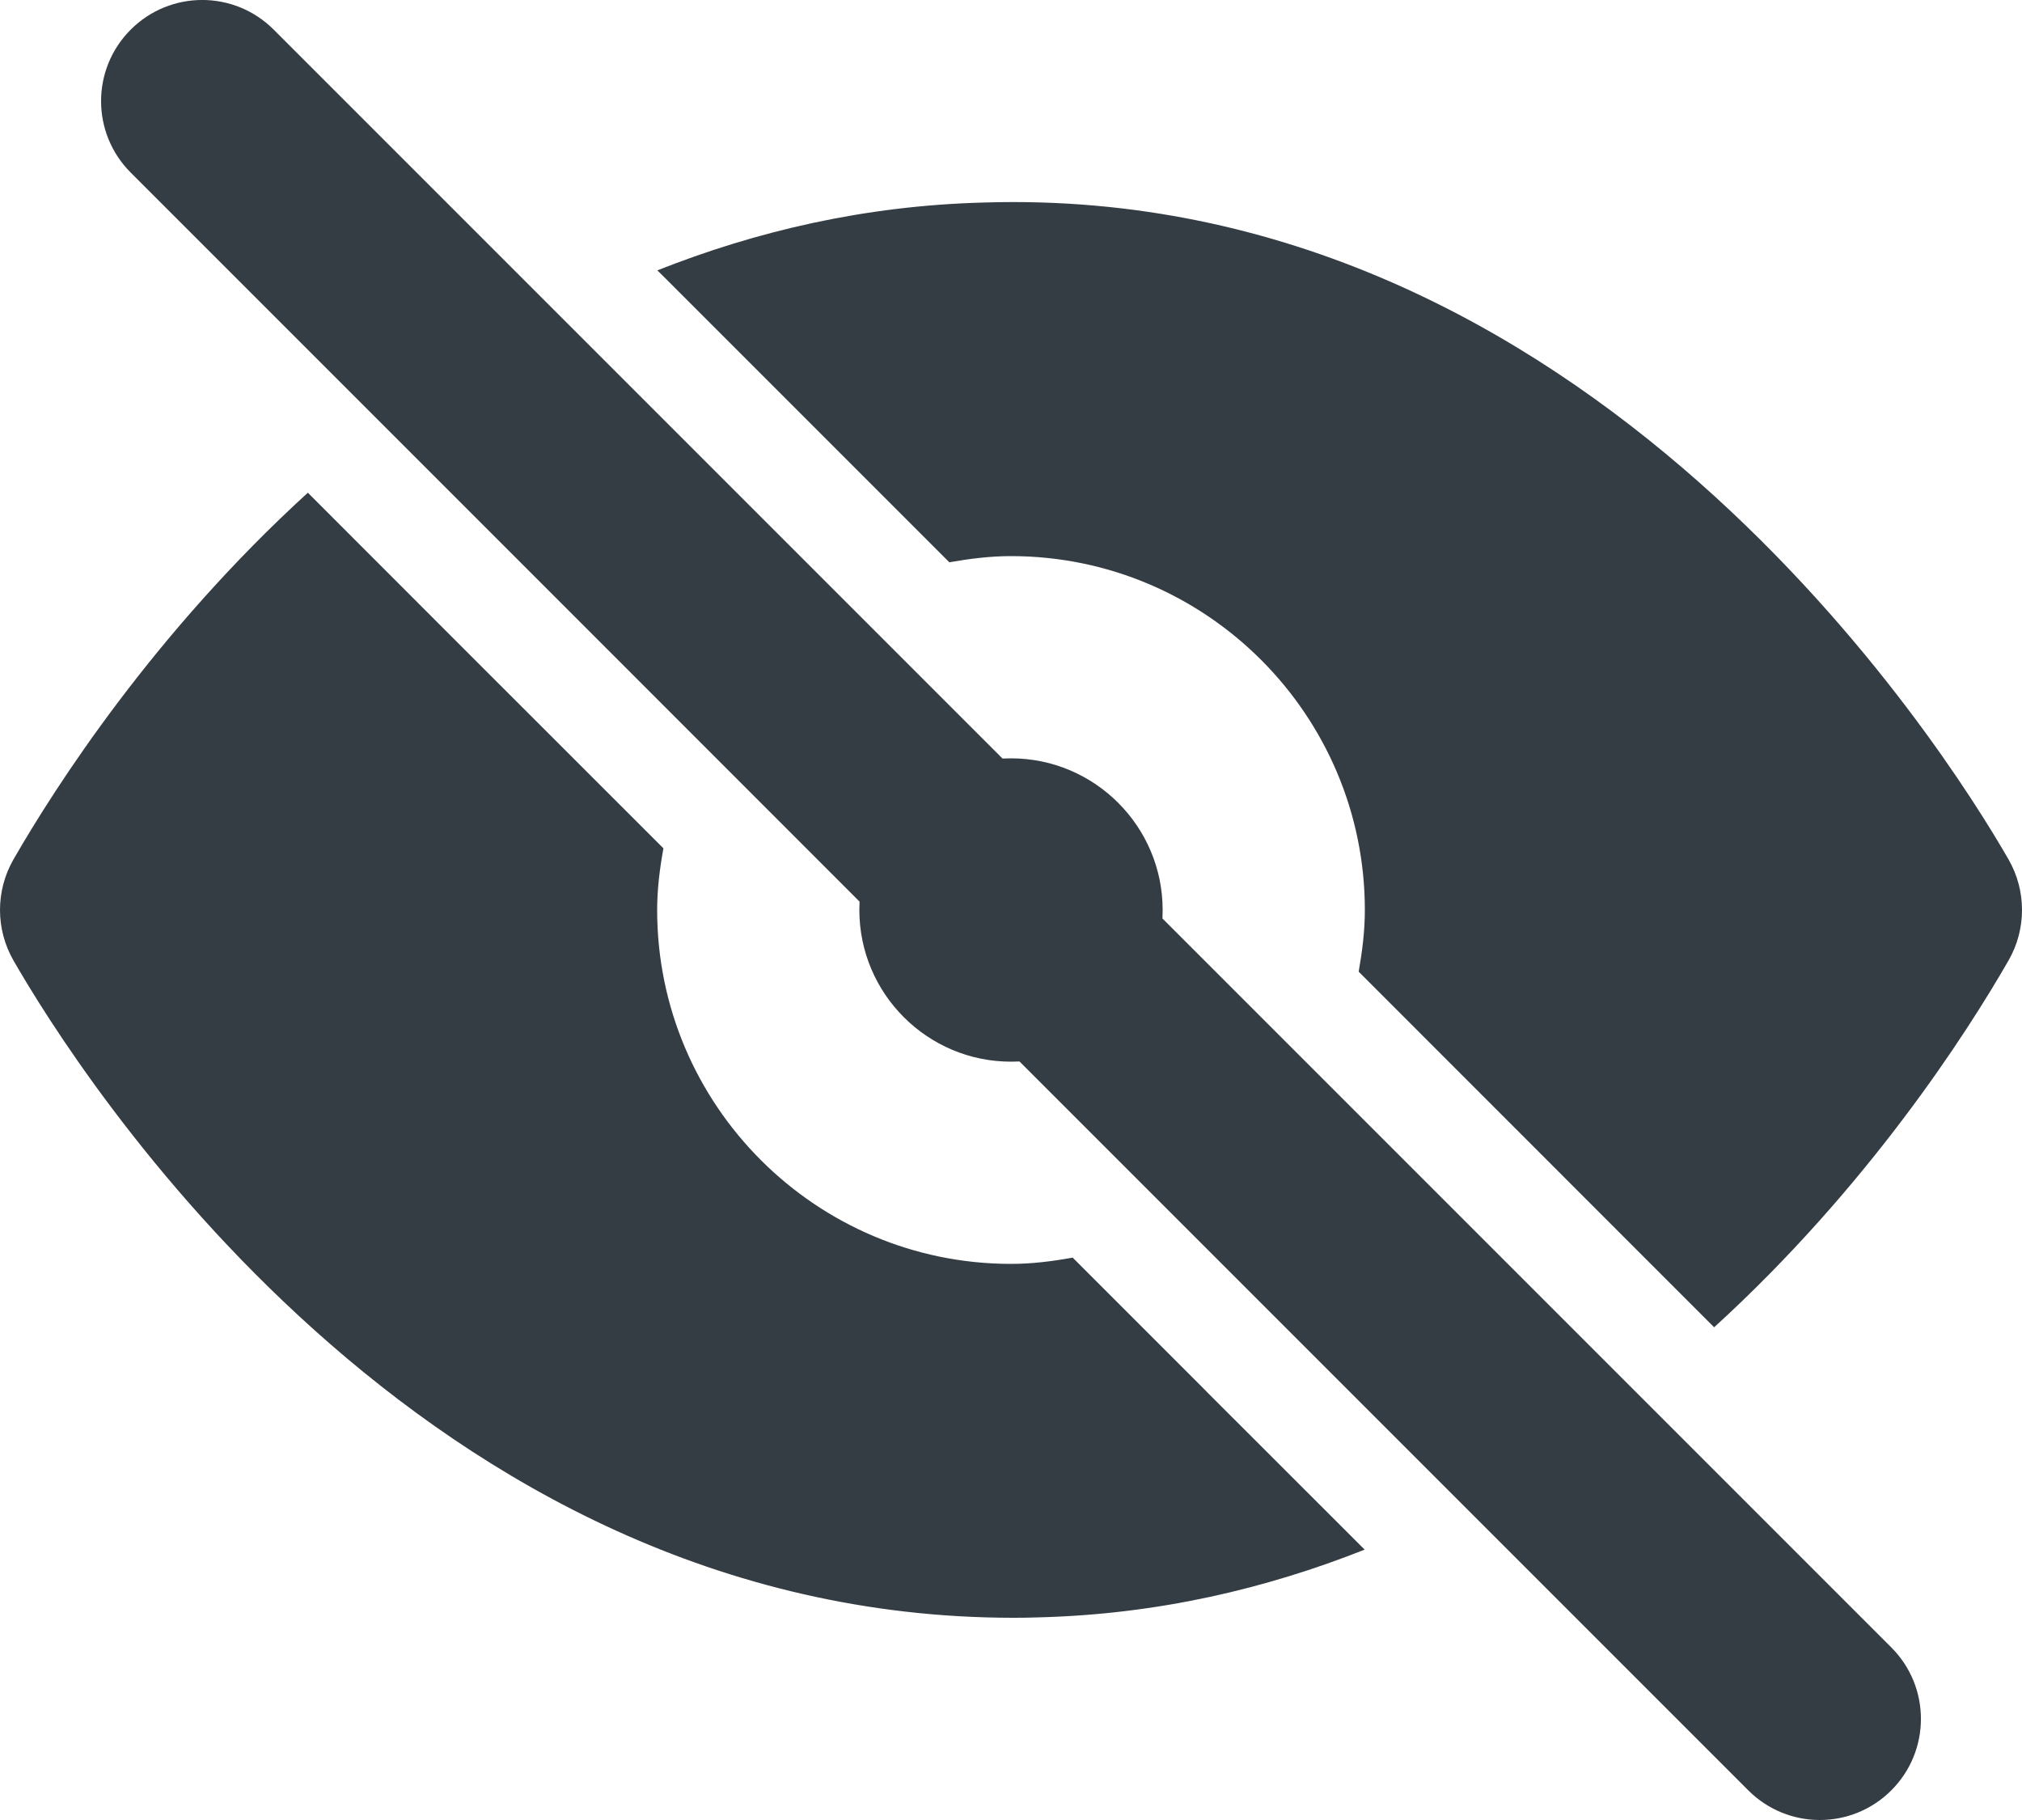 <svg width="20" height="18" viewBox="0 0 20 18" fill="none" xmlns="http://www.w3.org/2000/svg">
<path fill-rule="evenodd" clip-rule="evenodd" d="M17.407 14.993L18.707 16.293C19.098 16.684 19.098 17.316 18.707 17.707C18.512 17.902 18.256 18 18 18C17.744 18 17.488 17.902 17.293 17.707L14.586 15L14 14.414L12.655 13.069L12.586 13L10.084 10.498C10.056 10.499 10.028 10.5 10 10.5C9.173 10.5 8.5 9.827 8.5 9C8.5 8.972 8.501 8.944 8.502 8.917L5.283 5.697L3.532 3.946L1.293 1.707C0.902 1.316 0.902 0.684 1.293 0.293C1.684 -0.098 2.316 -0.098 2.707 0.293L4.42 2.006L5.885 3.471L9.916 7.502C9.944 7.501 9.972 7.5 10 7.5C10.827 7.5 11.5 8.173 11.5 9C11.5 9.028 11.499 9.056 11.498 9.084L15.414 13L17.407 14.993ZM6.593 2.764L9.39 5.561C9.589 5.526 9.791 5.5 10 5.5C11.93 5.5 13.5 7.07 13.5 9C13.5 9.209 13.474 9.411 13.439 9.61L16.121 12.293L16.955 13.127C18.477 11.739 19.453 10.22 19.868 9.497C20.044 9.189 20.044 8.81 19.868 8.502C19.23 7.39 15.706 1.816 9.73 2.003C8.546 2.034 7.474 2.289 6.502 2.674L6.593 2.764ZM11.948 13.777L13.293 15.121L13.498 15.326C12.526 15.711 11.455 15.966 10.271 15.996C10.189 15.999 10.106 16 10.025 16C4.162 16 0.762 10.595 0.132 9.497C-0.044 9.189 -0.044 8.81 0.132 8.502C0.547 7.78 1.523 6.261 3.045 4.873L4.576 6.405L6.562 8.39C6.526 8.589 6.5 8.791 6.5 9C6.5 10.93 8.07 12.5 10 12.5C10.209 12.5 10.411 12.474 10.61 12.438L11.879 13.707L11.948 13.777Z" fill="#343C44"/>
</svg>
